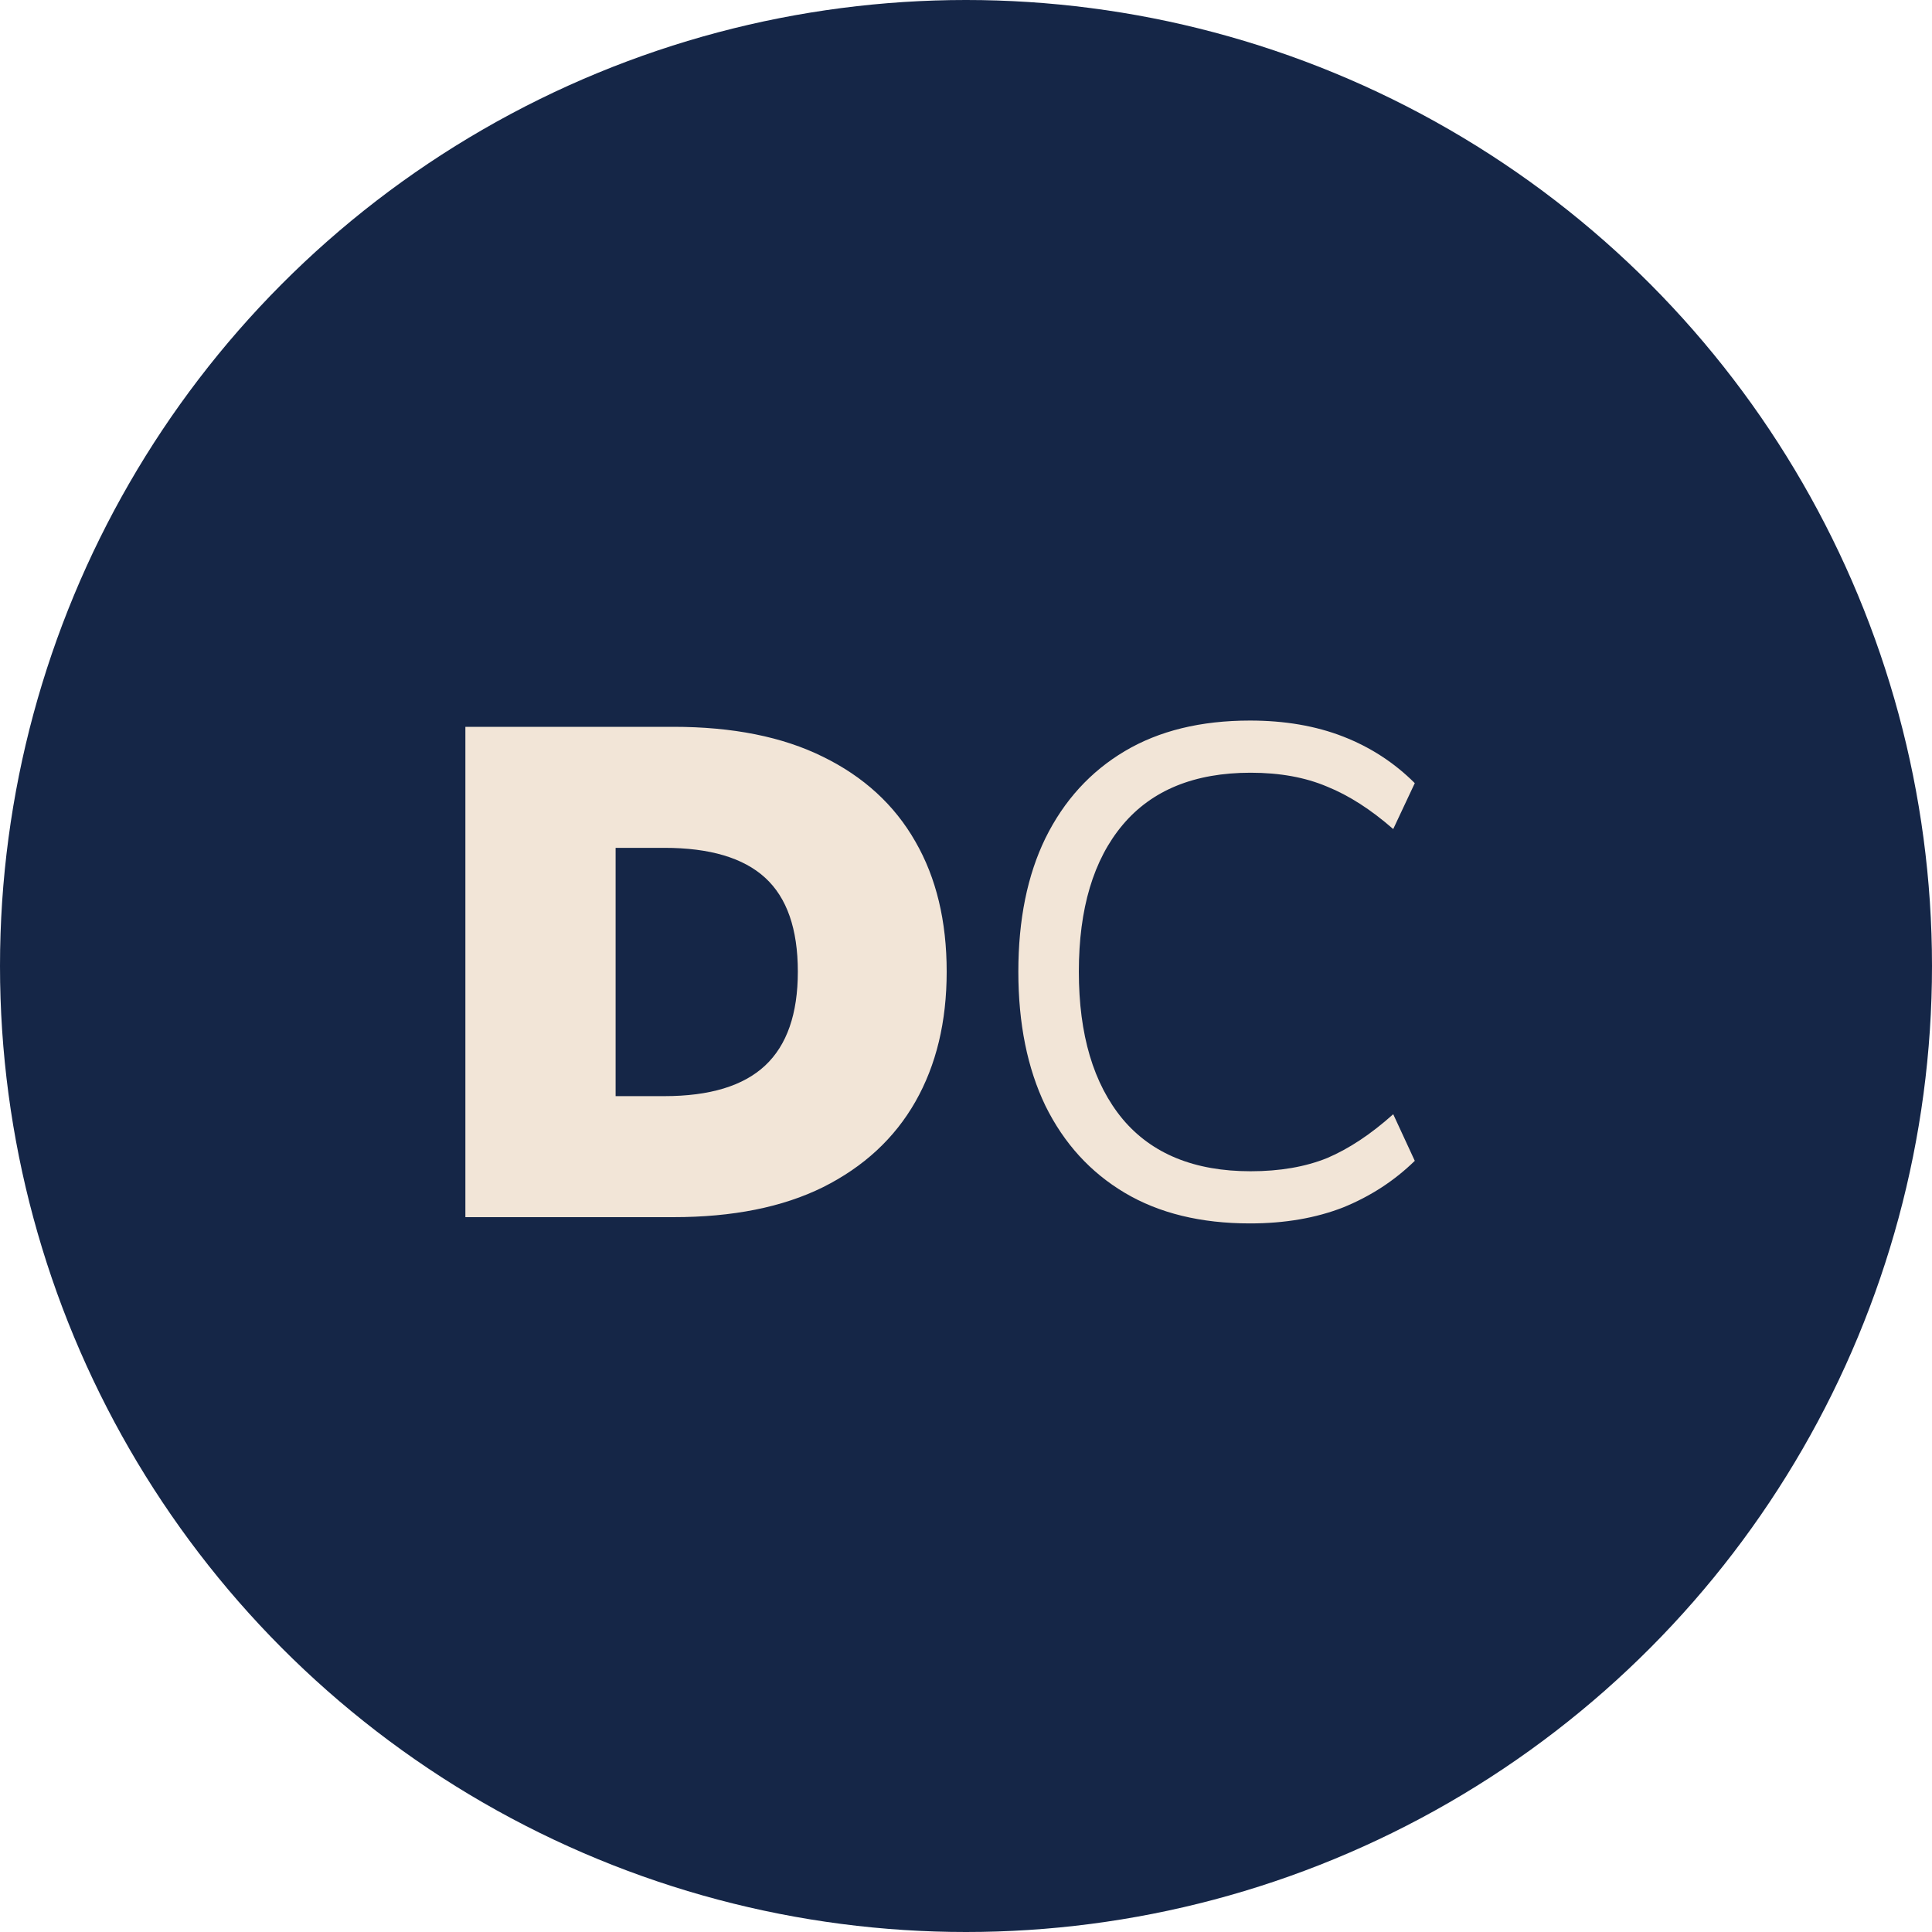 <?xml version="1.0" encoding="UTF-8"?> <svg xmlns="http://www.w3.org/2000/svg" width="100" height="100" viewBox="0 0 100 100" fill="none"><circle cx="50" cy="50" r="50" fill="#152647"></circle><path d="M24.088 63V37.62H34.852C37.924 37.62 40.504 38.136 42.592 39.168C44.704 40.2 46.3 41.664 47.38 43.56C48.46 45.432 49 47.676 49 50.292C49 52.884 48.46 55.128 47.38 57.024C46.3 58.92 44.704 60.396 42.592 61.452C40.504 62.484 37.924 63 34.852 63H24.088ZM31.864 56.736H34.384C36.736 56.736 38.476 56.208 39.604 55.152C40.732 54.096 41.296 52.476 41.296 50.292C41.296 48.084 40.732 46.464 39.604 45.432C38.476 44.4 36.736 43.884 34.384 43.884H31.864V56.736ZM64.697 63.324C62.153 63.324 59.993 62.796 58.217 61.74C56.441 60.684 55.073 59.184 54.113 57.24C53.177 55.296 52.709 52.98 52.709 50.292C52.709 47.604 53.177 45.3 54.113 43.38C55.073 41.436 56.441 39.936 58.217 38.88C59.993 37.824 62.153 37.296 64.697 37.296C66.497 37.296 68.105 37.572 69.521 38.124C70.937 38.676 72.173 39.48 73.229 40.536L72.113 42.912C70.961 41.904 69.821 41.172 68.693 40.716C67.565 40.236 66.245 39.996 64.733 39.996C61.829 39.996 59.621 40.896 58.109 42.696C56.597 44.496 55.841 47.028 55.841 50.292C55.841 53.556 56.597 56.1 58.109 57.924C59.621 59.724 61.829 60.624 64.733 60.624C66.245 60.624 67.565 60.396 68.693 59.94C69.821 59.46 70.961 58.704 72.113 57.672L73.229 60.084C72.173 61.116 70.937 61.92 69.521 62.496C68.105 63.048 66.497 63.324 64.697 63.324Z" fill="#F2E5D7"></path></svg> 